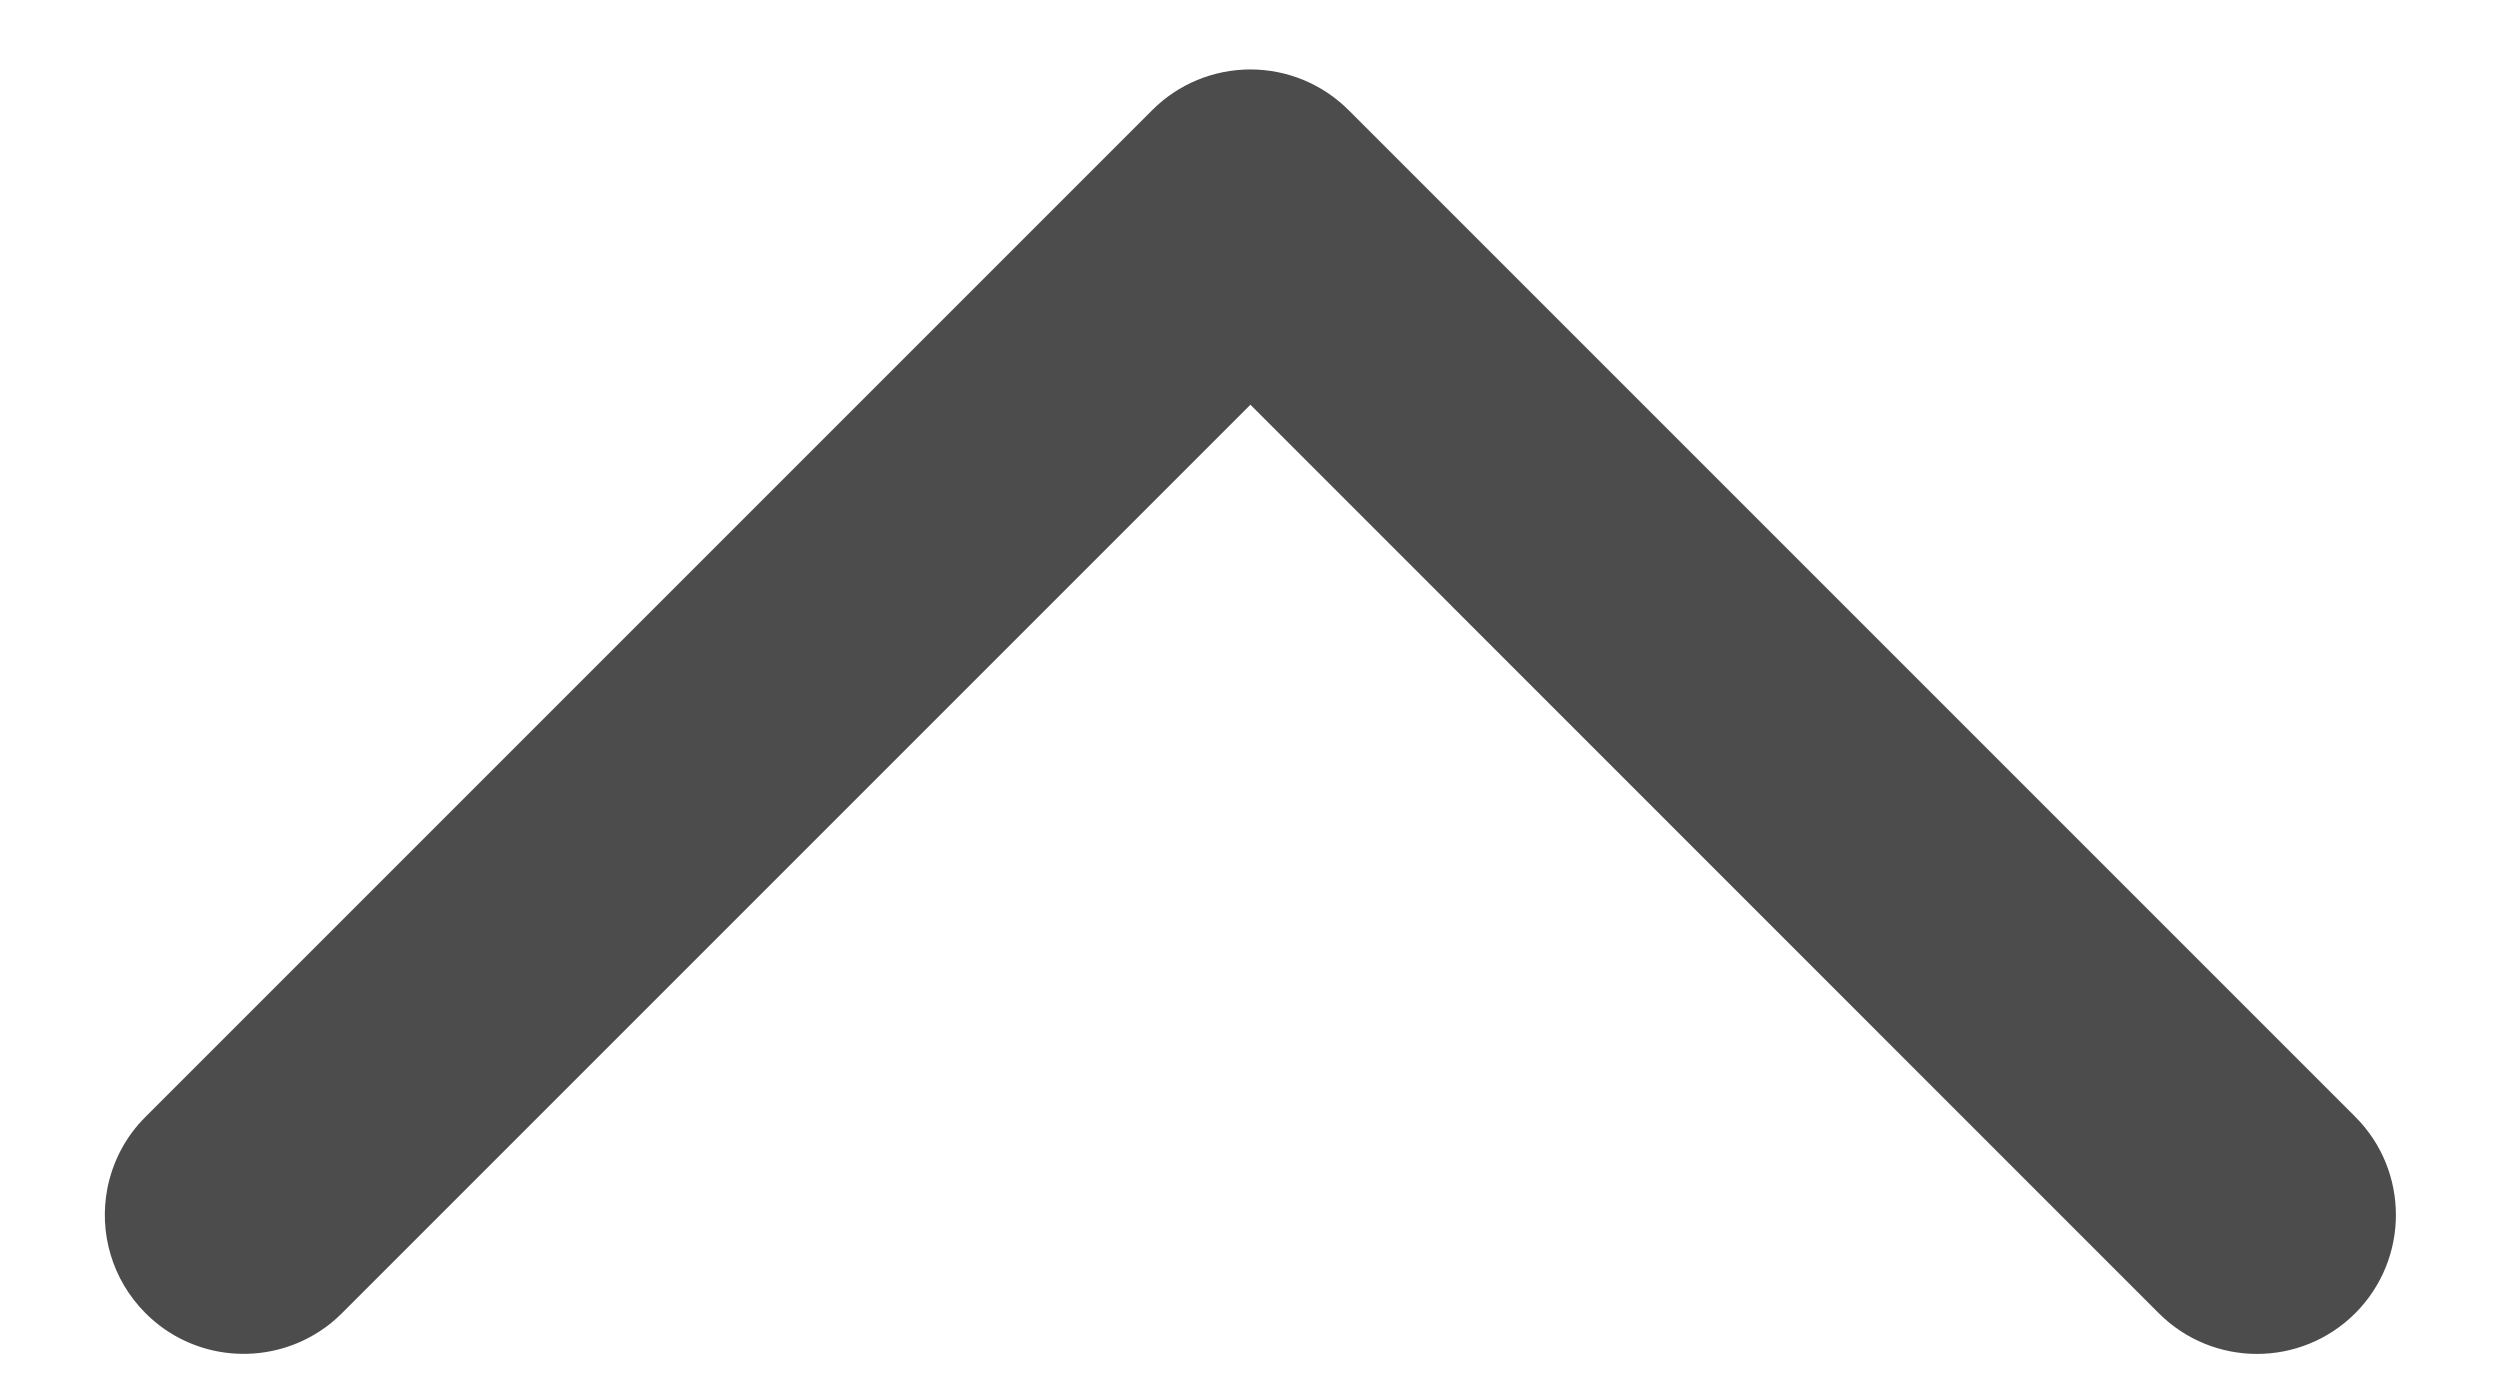 <svg width="18" height="10" viewBox="0 0 18 10" fill="none" xmlns="http://www.w3.org/2000/svg">
<path d="M15.543 9.455L9.003 2.914L2.462 9.455C2.413 9.504 2.361 9.547 2.305 9.583C1.917 9.839 1.389 9.797 1.048 9.455C0.804 9.211 0.712 8.872 0.773 8.557C0.81 8.368 0.901 8.187 1.048 8.041L8.296 0.793C8.483 0.605 8.738 0.5 9.003 0.5C9.268 0.5 9.522 0.605 9.71 0.793L16.958 8.041C17.348 8.431 17.348 9.064 16.958 9.455C16.567 9.846 15.934 9.846 15.543 9.455Z" fill="#4C4C4C"/>
</svg>
